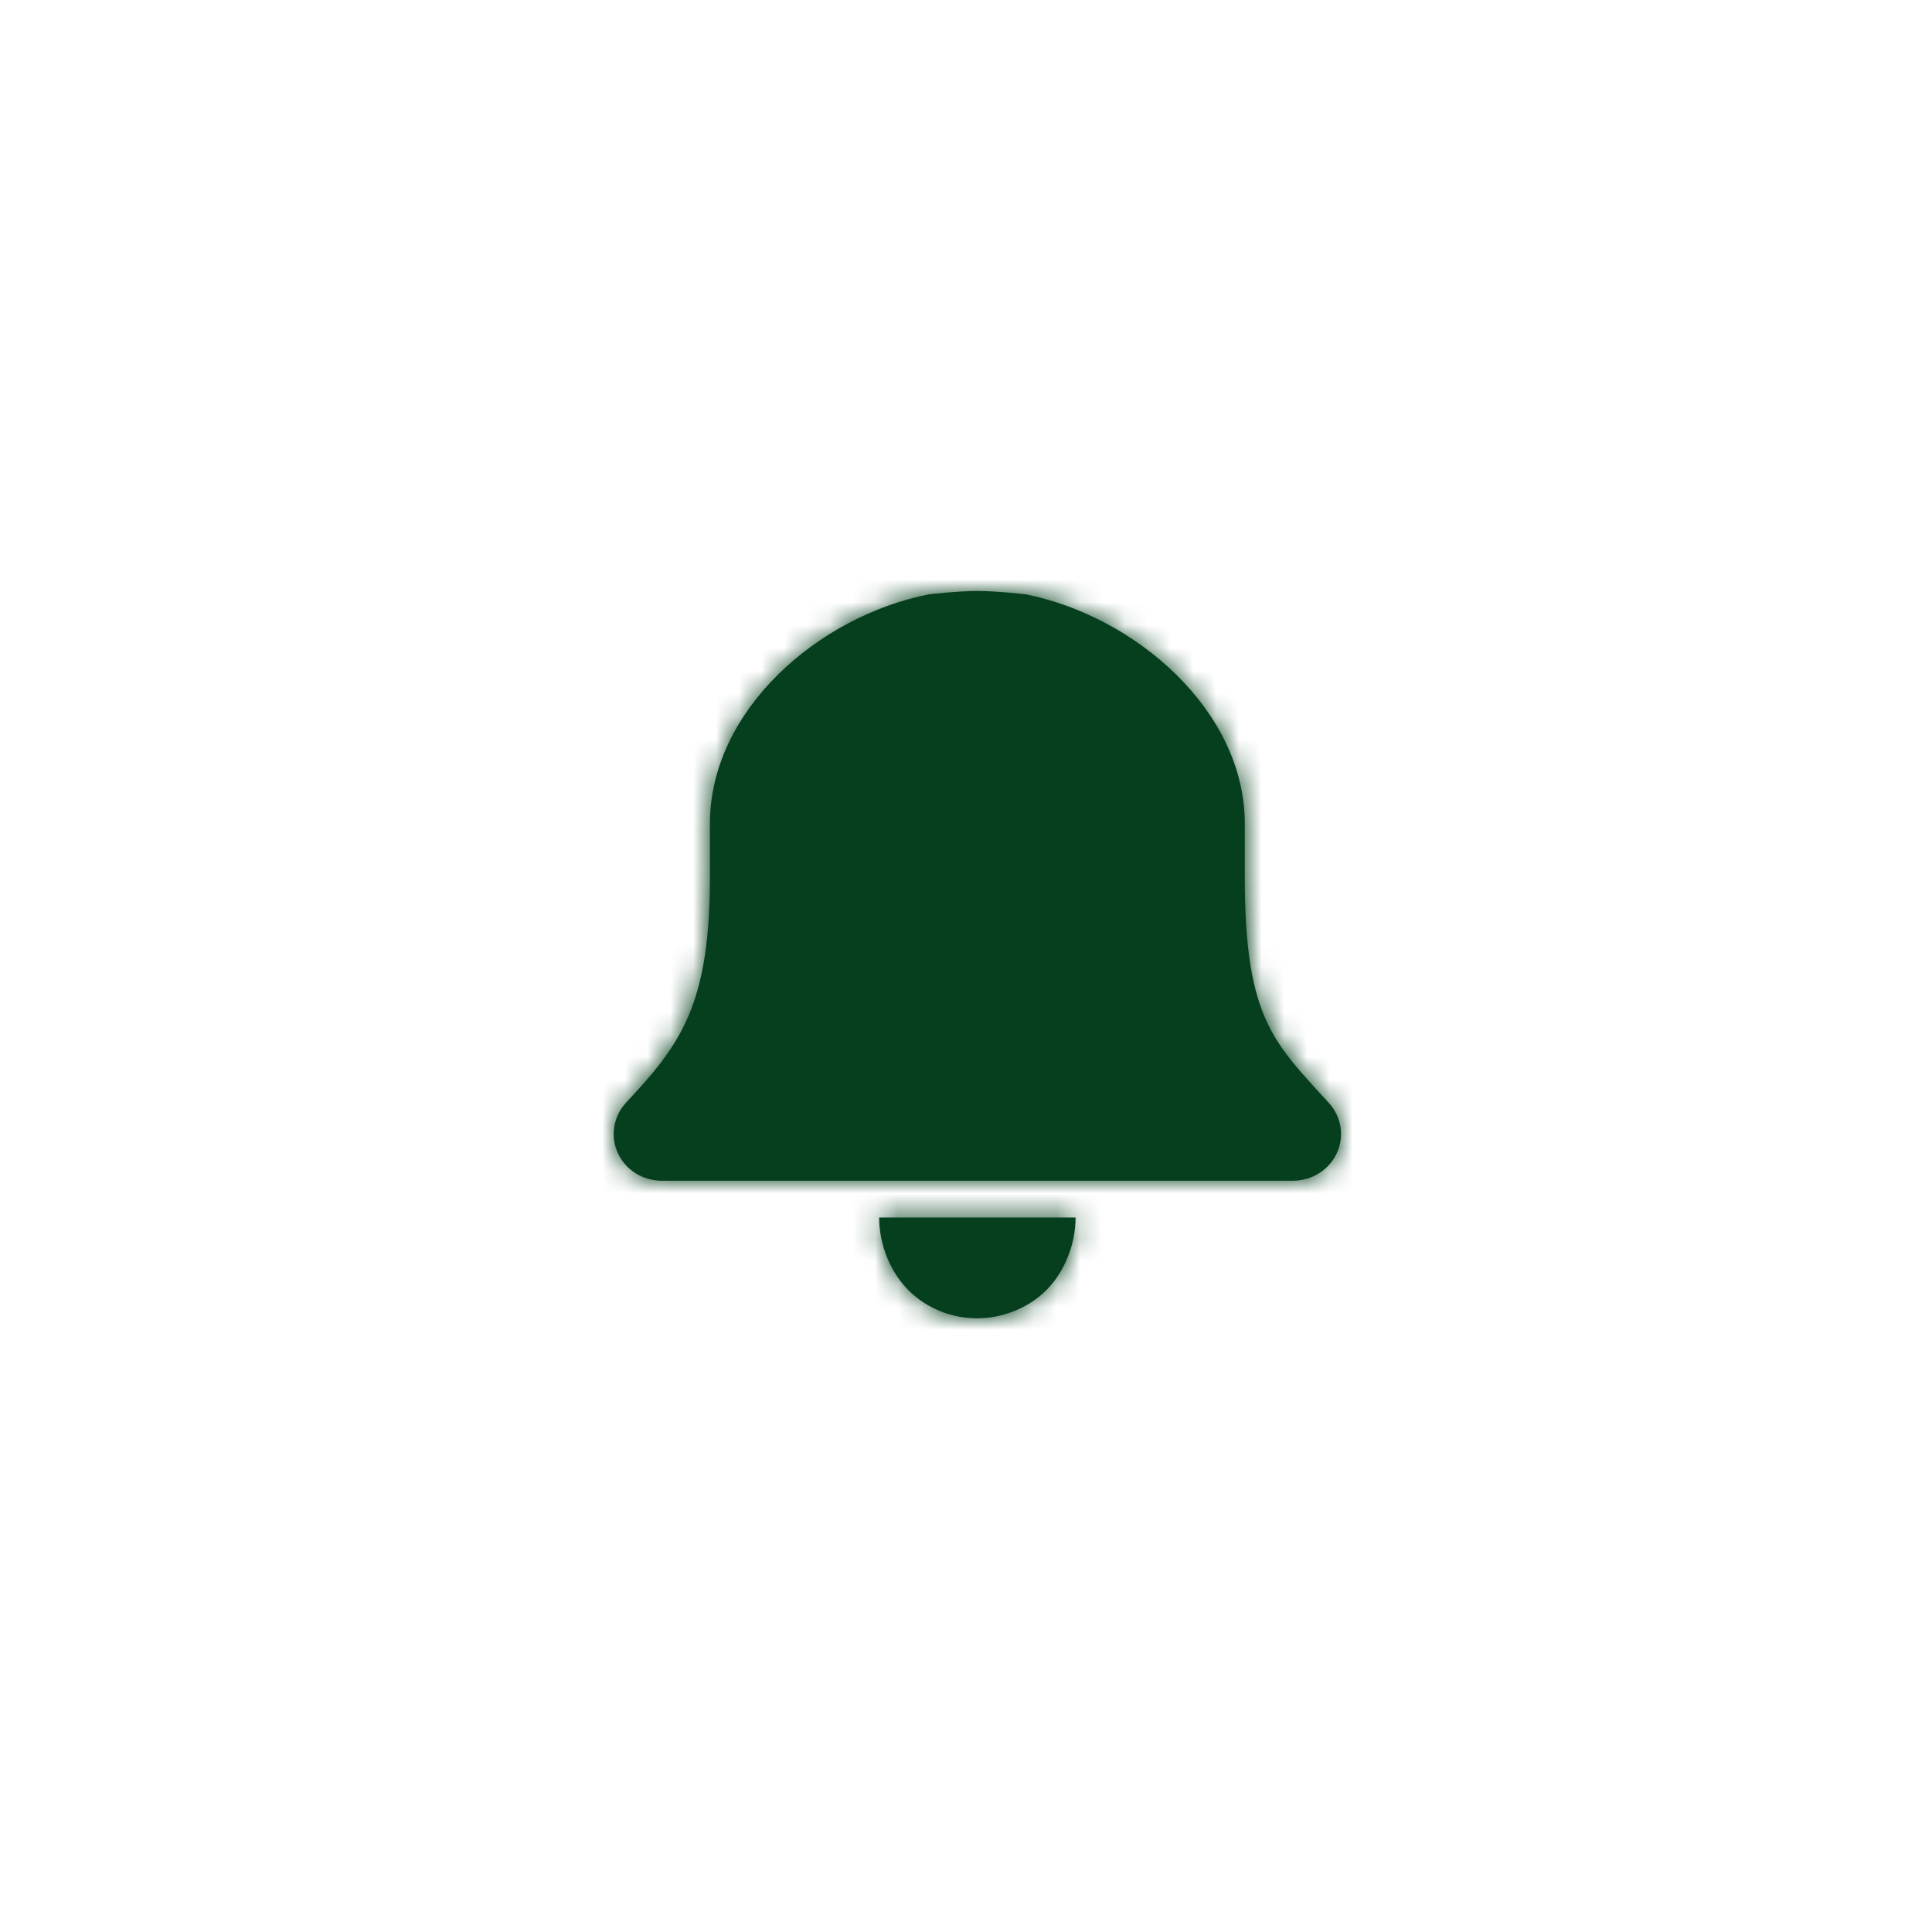 <svg width="85" height="85" viewBox="0 0 85 85" fill="none" xmlns="http://www.w3.org/2000/svg">
<rect width="85" height="85" fill="white"/>
<mask id="path-2-inside-1_1473_12" fill="white">
<path d="M45.115 26.146C49.943 27.101 54.766 31.257 54.766 36.24V38.609C54.766 44.436 55.91 45.724 57.973 47.99L58.463 48.521C59.018 49.133 59.157 49.996 58.813 50.736C58.469 51.476 57.715 51.947 56.882 51.947H29.116C28.283 51.947 27.527 51.476 27.186 50.736C26.844 49.996 26.981 49.133 27.535 48.521L28.025 47.99C30.091 45.724 31.233 43.852 31.233 38.609V37.425V36.24C31.233 31.257 35.996 27.101 40.883 26.146C40.883 26.146 42.171 26 43 26C43.828 26 45.115 26.146 45.115 26.146ZM42.999 58C41.875 58 40.797 57.573 40.003 56.8C39.21 56.028 38.679 54.806 38.679 53.566H47.321C47.321 54.806 46.789 56.028 45.995 56.8C45.201 57.573 44.064 58 42.999 58Z"/>
</mask>
<path d="M45.115 26.146C49.943 27.101 54.766 31.257 54.766 36.24V38.609C54.766 44.436 55.91 45.724 57.973 47.99L58.463 48.521C59.018 49.133 59.157 49.996 58.813 50.736C58.469 51.476 57.715 51.947 56.882 51.947H29.116C28.283 51.947 27.527 51.476 27.186 50.736C26.844 49.996 26.981 49.133 27.535 48.521L28.025 47.99C30.091 45.724 31.233 43.852 31.233 38.609V37.425V36.24C31.233 31.257 35.996 27.101 40.883 26.146C40.883 26.146 42.171 26 43 26C43.828 26 45.115 26.146 45.115 26.146ZM42.999 58C41.875 58 40.797 57.573 40.003 56.8C39.21 56.028 38.679 54.806 38.679 53.566H47.321C47.321 54.806 46.789 56.028 45.995 56.8C45.201 57.573 44.064 58 42.999 58Z" fill="#063F1E"/>
<path d="M52.766 36.24V38.026H56.766V36.24H52.766ZM52.766 38.026C52.766 41.049 53.059 43.239 53.719 45.033C54.393 46.869 55.395 48.129 56.495 49.337L59.452 46.644C58.489 45.586 57.886 44.777 57.473 43.653C57.044 42.488 56.766 40.829 56.766 38.026H52.766ZM45.115 26.146L45.891 22.222L45.73 22.19L45.566 22.171L45.115 26.146ZM57.973 47.99L55.016 50.683L55.024 50.693L55.033 50.702L57.973 47.99ZM58.463 48.521L61.423 45.831L61.413 45.82L61.403 45.809L58.463 48.521ZM27.535 48.521L24.597 45.806L24.583 45.821L24.569 45.836L27.535 48.521ZM28.025 47.99L30.963 50.705L30.972 50.695L30.981 50.685L28.025 47.99ZM40.883 26.146L40.433 22.171L40.273 22.189L40.116 22.22L40.883 26.146ZM43 26L43 22L43 26ZM38.679 53.566V49.566H34.679V53.566H38.679ZM47.321 53.566H51.321V49.566H47.321V53.566ZM44.34 30.07C45.972 30.393 47.683 31.29 48.944 32.533C50.203 33.771 50.766 35.086 50.766 36.24H58.766C58.766 32.412 56.918 29.156 54.557 26.832C52.201 24.512 49.086 22.854 45.891 22.222L44.34 30.07ZM50.766 36.24V38.609H58.766V36.24H50.766ZM50.766 38.609C50.766 41.723 51.06 44.107 51.892 46.146C52.74 48.225 54.025 49.595 55.016 50.683L60.931 45.297C59.858 44.119 59.539 43.712 59.3 43.124C59.043 42.496 58.766 41.322 58.766 38.609H50.766ZM55.033 50.702L55.522 51.233L61.403 45.809L60.914 45.279L55.033 50.702ZM55.502 51.21C55.003 50.661 54.834 49.807 55.185 49.051L62.441 52.421C63.48 50.184 63.033 47.604 61.423 45.831L55.502 51.21ZM55.185 49.051C55.519 48.333 56.211 47.947 56.882 47.947V55.947C59.22 55.947 61.419 54.62 62.441 52.421L55.185 49.051ZM56.882 47.947H29.116V55.947H56.882V47.947ZM29.116 47.947C29.781 47.947 30.48 48.328 30.818 49.061L23.553 52.411C24.574 54.625 26.785 55.947 29.116 55.947V47.947ZM30.818 49.061C31.16 49.803 31.002 50.651 30.5 51.206L24.569 45.836C22.959 47.614 22.529 50.189 23.553 52.411L30.818 49.061ZM30.472 51.236L30.963 50.705L25.087 45.275L24.597 45.806L30.472 51.236ZM30.981 50.685C32.141 49.413 33.328 47.946 34.135 45.858C34.924 43.817 35.233 41.493 35.233 38.609H27.233C27.233 40.968 26.971 42.202 26.672 42.974C26.392 43.699 25.976 44.301 25.069 45.295L30.981 50.685ZM35.233 36.24C35.233 35.07 35.795 33.756 37.037 32.527C38.285 31.293 39.989 30.396 41.65 30.072L40.116 22.22C36.89 22.85 33.768 24.509 31.413 26.838C29.052 29.172 27.233 32.427 27.233 36.24H35.233ZM40.883 26.146C41.333 30.12 41.333 30.12 41.333 30.12C41.333 30.12 41.333 30.12 41.333 30.12C41.333 30.121 41.332 30.121 41.332 30.121C41.332 30.121 41.332 30.121 41.332 30.121C41.332 30.121 41.332 30.121 41.332 30.121C41.333 30.12 41.335 30.12 41.339 30.12C41.345 30.119 41.356 30.118 41.371 30.116C41.4 30.113 41.446 30.108 41.504 30.102C41.621 30.09 41.786 30.074 41.972 30.058C42.377 30.024 42.765 30 43 30L43 22C42.406 22 41.736 22.049 41.289 22.088C41.05 22.108 40.84 22.128 40.69 22.144C40.614 22.152 40.553 22.158 40.509 22.163C40.487 22.165 40.469 22.167 40.457 22.169C40.45 22.169 40.445 22.17 40.441 22.17C40.439 22.171 40.437 22.171 40.436 22.171C40.435 22.171 40.434 22.171 40.434 22.171C40.434 22.171 40.433 22.171 40.433 22.171C40.433 22.171 40.433 22.171 40.433 22.171C40.433 22.171 40.433 22.171 40.883 26.146ZM43 30C43.234 30 43.622 30.024 44.026 30.058C44.213 30.074 44.377 30.09 44.494 30.102C44.552 30.108 44.598 30.113 44.628 30.116C44.642 30.118 44.653 30.119 44.66 30.12C44.663 30.12 44.665 30.12 44.666 30.121C44.666 30.121 44.666 30.121 44.666 30.121C44.666 30.121 44.666 30.121 44.666 30.121C44.666 30.121 44.666 30.121 44.666 30.12C44.666 30.12 44.665 30.12 44.665 30.12C44.665 30.12 44.665 30.12 45.115 26.146C45.566 22.171 45.566 22.171 45.566 22.171C45.566 22.171 45.565 22.171 45.565 22.171C45.565 22.171 45.565 22.171 45.565 22.171C45.564 22.171 45.563 22.171 45.563 22.171C45.561 22.171 45.56 22.171 45.557 22.17C45.553 22.17 45.548 22.169 45.542 22.169C45.529 22.167 45.511 22.165 45.489 22.163C45.446 22.158 45.384 22.152 45.309 22.144C45.158 22.128 44.949 22.108 44.71 22.088C44.264 22.049 43.594 22 43 22L43 30ZM42.999 54C42.883 54 42.816 53.956 42.793 53.934L37.213 59.666C38.778 61.19 40.867 62 42.999 62V54ZM42.793 53.934C42.811 53.951 42.808 53.952 42.792 53.928C42.777 53.905 42.756 53.869 42.736 53.821C42.694 53.718 42.679 53.624 42.679 53.566H34.679C34.679 55.856 35.626 58.121 37.213 59.666L42.793 53.934ZM38.679 57.566H47.321V49.566H38.679V57.566ZM43.321 53.566C43.321 53.622 43.307 53.716 43.264 53.819C43.244 53.866 43.223 53.903 43.208 53.926C43.191 53.95 43.188 53.951 43.205 53.934L48.785 59.666C50.37 58.123 51.321 55.86 51.321 53.566H43.321ZM43.205 53.934C43.216 53.923 43.217 53.925 43.202 53.934C43.188 53.943 43.165 53.956 43.134 53.968C43.102 53.98 43.071 53.989 43.043 53.994C43.03 53.997 43.019 53.998 43.011 53.999C43.003 54 42.999 54 42.999 54V62C45.042 62 47.2 61.209 48.785 59.666L43.205 53.934ZM35.233 38.609V37.425H27.233V38.609H35.233ZM35.233 37.425V36.24H27.233V37.425H35.233Z" fill="#063F1E" mask="url(#path-2-inside-1_1473_12)"/>
</svg>
